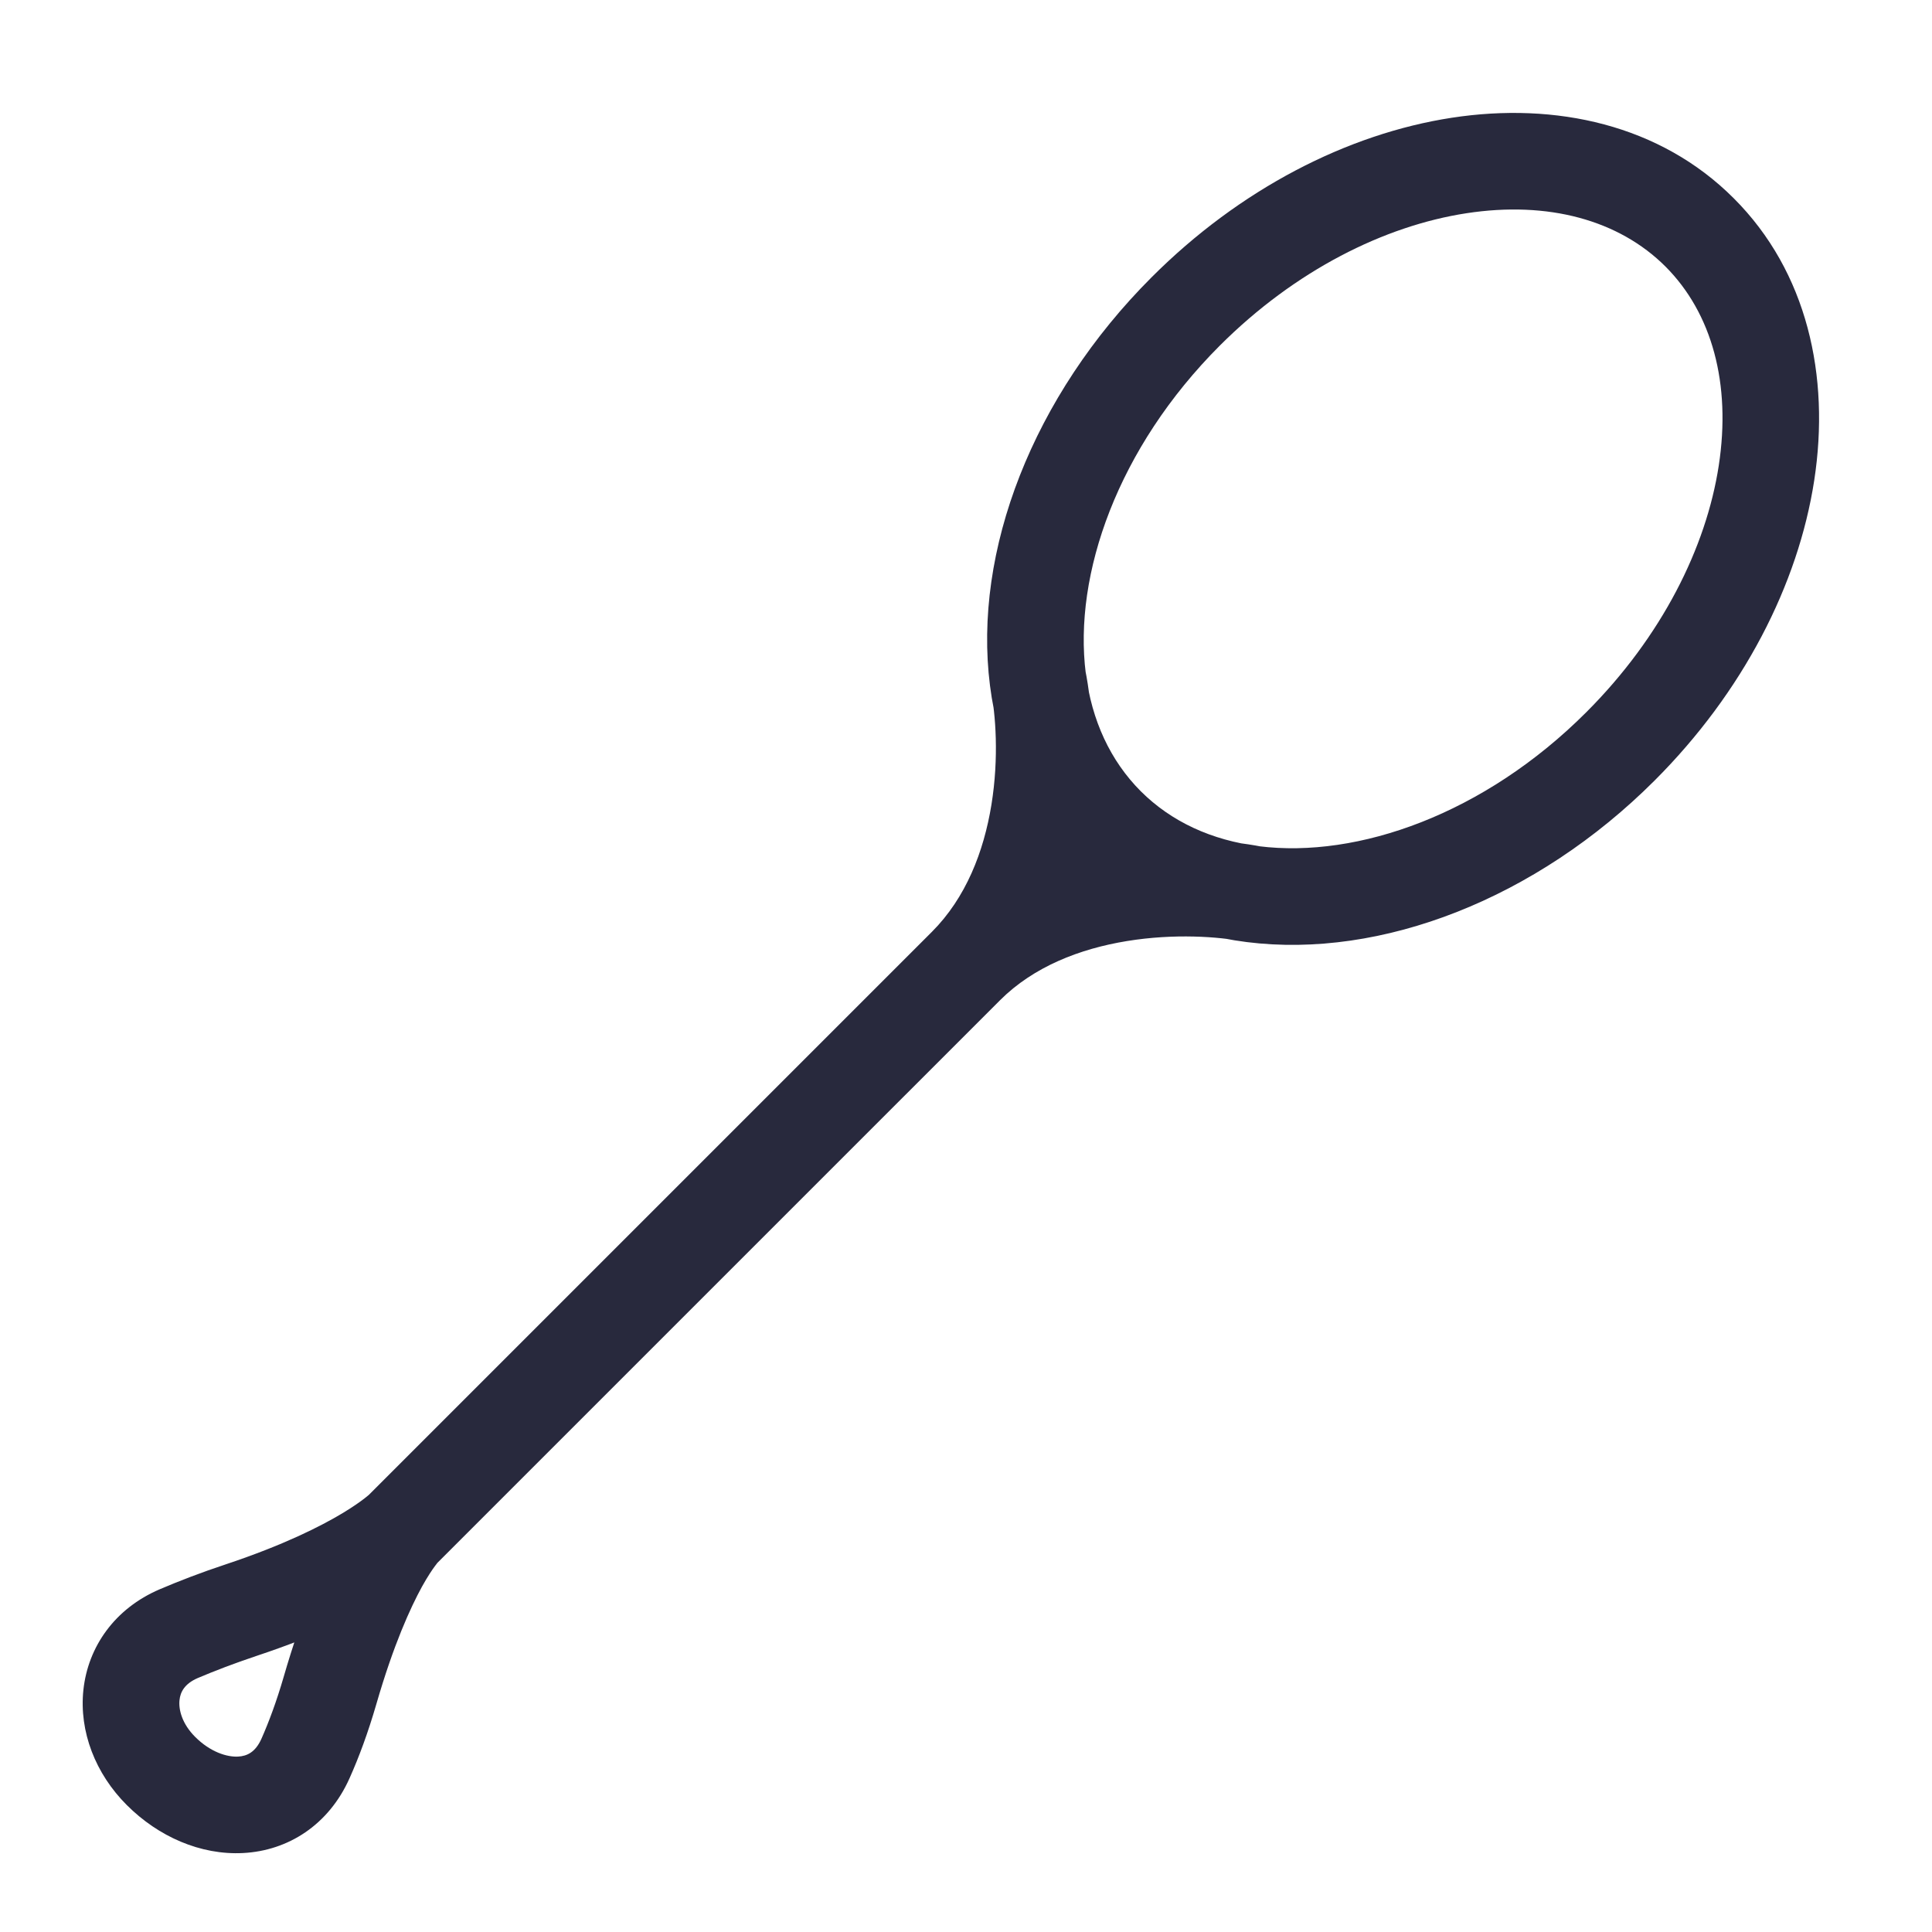 <svg width="24" height="24" viewBox="0 0 24 24" fill="none" xmlns="http://www.w3.org/2000/svg">
<path d="M5 19L4.576 18.576H4.576L5 19ZM12.893 8.442L12.298 8.517L12.893 8.442ZM12 12L12.424 12.424L12 12ZM15.563 11.107L15.489 11.703L15.563 11.107ZM3.794 21.845L3.247 21.601L3.794 21.845ZM2.219 20.295L2.455 20.846L2.219 20.295ZM20.689 3.311C21.267 3.89 21.507 4.767 21.351 5.784C21.195 6.801 20.643 7.91 19.706 8.847L20.555 9.695C21.653 8.597 22.338 7.261 22.537 5.967C22.736 4.673 22.451 3.376 21.537 2.463L20.689 3.311ZM15.153 4.293C16.09 3.357 17.199 2.805 18.216 2.649C19.232 2.493 20.11 2.733 20.689 3.311L21.537 2.463C20.624 1.549 19.327 1.264 18.033 1.463C16.739 1.662 15.402 2.347 14.305 3.445L15.153 4.293ZM2.455 20.846C2.662 20.758 2.906 20.664 3.19 20.569L2.81 19.431C2.496 19.535 2.222 19.641 1.983 19.743L2.455 20.846ZM3.19 20.569C3.978 20.307 4.518 20.039 4.871 19.827C5.048 19.721 5.177 19.629 5.267 19.56C5.312 19.525 5.346 19.495 5.372 19.472C5.385 19.461 5.396 19.451 5.405 19.443C5.409 19.439 5.413 19.436 5.416 19.432C5.418 19.431 5.419 19.429 5.42 19.428C5.421 19.427 5.422 19.427 5.422 19.426C5.423 19.426 5.423 19.425 5.423 19.425C5.423 19.425 5.424 19.425 5.424 19.425C5.424 19.424 5.424 19.424 5 19C4.576 18.576 4.576 18.576 4.576 18.575C4.576 18.575 4.576 18.575 4.576 18.575C4.577 18.575 4.577 18.574 4.577 18.574C4.578 18.574 4.578 18.573 4.579 18.573C4.579 18.572 4.58 18.571 4.581 18.571C4.582 18.569 4.583 18.569 4.583 18.569C4.584 18.568 4.582 18.569 4.578 18.573C4.571 18.579 4.555 18.593 4.53 18.612C4.479 18.652 4.39 18.716 4.254 18.798C3.982 18.961 3.522 19.194 2.81 19.431L3.19 20.569ZM4.342 22.09C4.46 21.827 4.573 21.521 4.676 21.166L3.523 20.834C3.435 21.137 3.34 21.391 3.247 21.601L4.342 22.09ZM4.676 21.166C4.889 20.43 5.098 19.973 5.242 19.71C5.315 19.579 5.371 19.497 5.404 19.453C5.42 19.431 5.431 19.418 5.434 19.414C5.436 19.412 5.436 19.412 5.435 19.413C5.434 19.414 5.432 19.416 5.431 19.418C5.43 19.419 5.429 19.419 5.428 19.421C5.427 19.421 5.427 19.422 5.426 19.422C5.426 19.423 5.425 19.423 5.425 19.423C5.425 19.424 5.425 19.424 5.425 19.424C5.424 19.424 5.424 19.424 5 19C4.576 18.576 4.575 18.576 4.575 18.576C4.575 18.576 4.575 18.577 4.575 18.577C4.574 18.577 4.574 18.578 4.574 18.578C4.573 18.579 4.572 18.579 4.571 18.58C4.57 18.582 4.568 18.583 4.566 18.585C4.563 18.589 4.559 18.593 4.555 18.598C4.546 18.607 4.536 18.618 4.525 18.631C4.502 18.658 4.473 18.693 4.44 18.737C4.374 18.827 4.289 18.955 4.192 19.13C3.998 19.481 3.757 20.024 3.523 20.834L4.676 21.166ZM14.171 9.829C13.793 9.45 13.562 8.95 13.488 8.366L12.298 8.517C12.401 9.329 12.732 10.087 13.323 10.677L14.171 9.829ZM13.488 8.366C13.333 7.138 13.882 5.565 15.153 4.293L14.305 3.445C12.83 4.92 12.086 6.845 12.298 8.517L13.488 8.366ZM13.323 9.829L11.576 11.576L12.424 12.424L14.171 10.677L13.323 9.829ZM11.576 11.576L4.576 18.576L5.424 19.424L12.424 12.424L11.576 11.576ZM12.306 8.563C12.368 8.864 12.411 9.41 12.316 9.996C12.221 10.581 11.998 11.154 11.576 11.576L12.424 12.424C13.081 11.767 13.38 10.928 13.501 10.188C13.62 9.449 13.57 8.756 13.481 8.321L12.306 8.563ZM19.706 8.847C18.437 10.116 16.866 10.666 15.638 10.512L15.489 11.703C17.159 11.912 19.082 11.168 20.555 9.695L19.706 8.847ZM15.638 10.512C15.053 10.439 14.551 10.208 14.171 9.829L13.323 10.677C13.915 11.269 14.674 11.601 15.489 11.703L15.638 10.512ZM15.681 10.519C15.244 10.432 14.547 10.385 13.807 10.505C13.068 10.626 12.228 10.923 11.576 11.576L12.424 12.424C12.84 12.009 13.411 11.786 14 11.69C14.589 11.594 15.141 11.635 15.447 11.696L15.681 10.519ZM1.576 22.424C1.966 22.814 2.49 23.047 3.021 23.019C3.578 22.99 4.083 22.671 4.342 22.09L3.247 21.601C3.172 21.767 3.069 21.815 2.957 21.821C2.819 21.828 2.613 21.765 2.424 21.576L1.576 22.424ZM2.424 21.576C2.261 21.413 2.217 21.237 2.23 21.119C2.24 21.018 2.294 20.916 2.455 20.846L1.983 19.743C1.426 19.982 1.094 20.455 1.036 20.992C0.981 21.511 1.186 22.035 1.576 22.424L2.424 21.576Z" fill="#28293D"/>
</svg>
